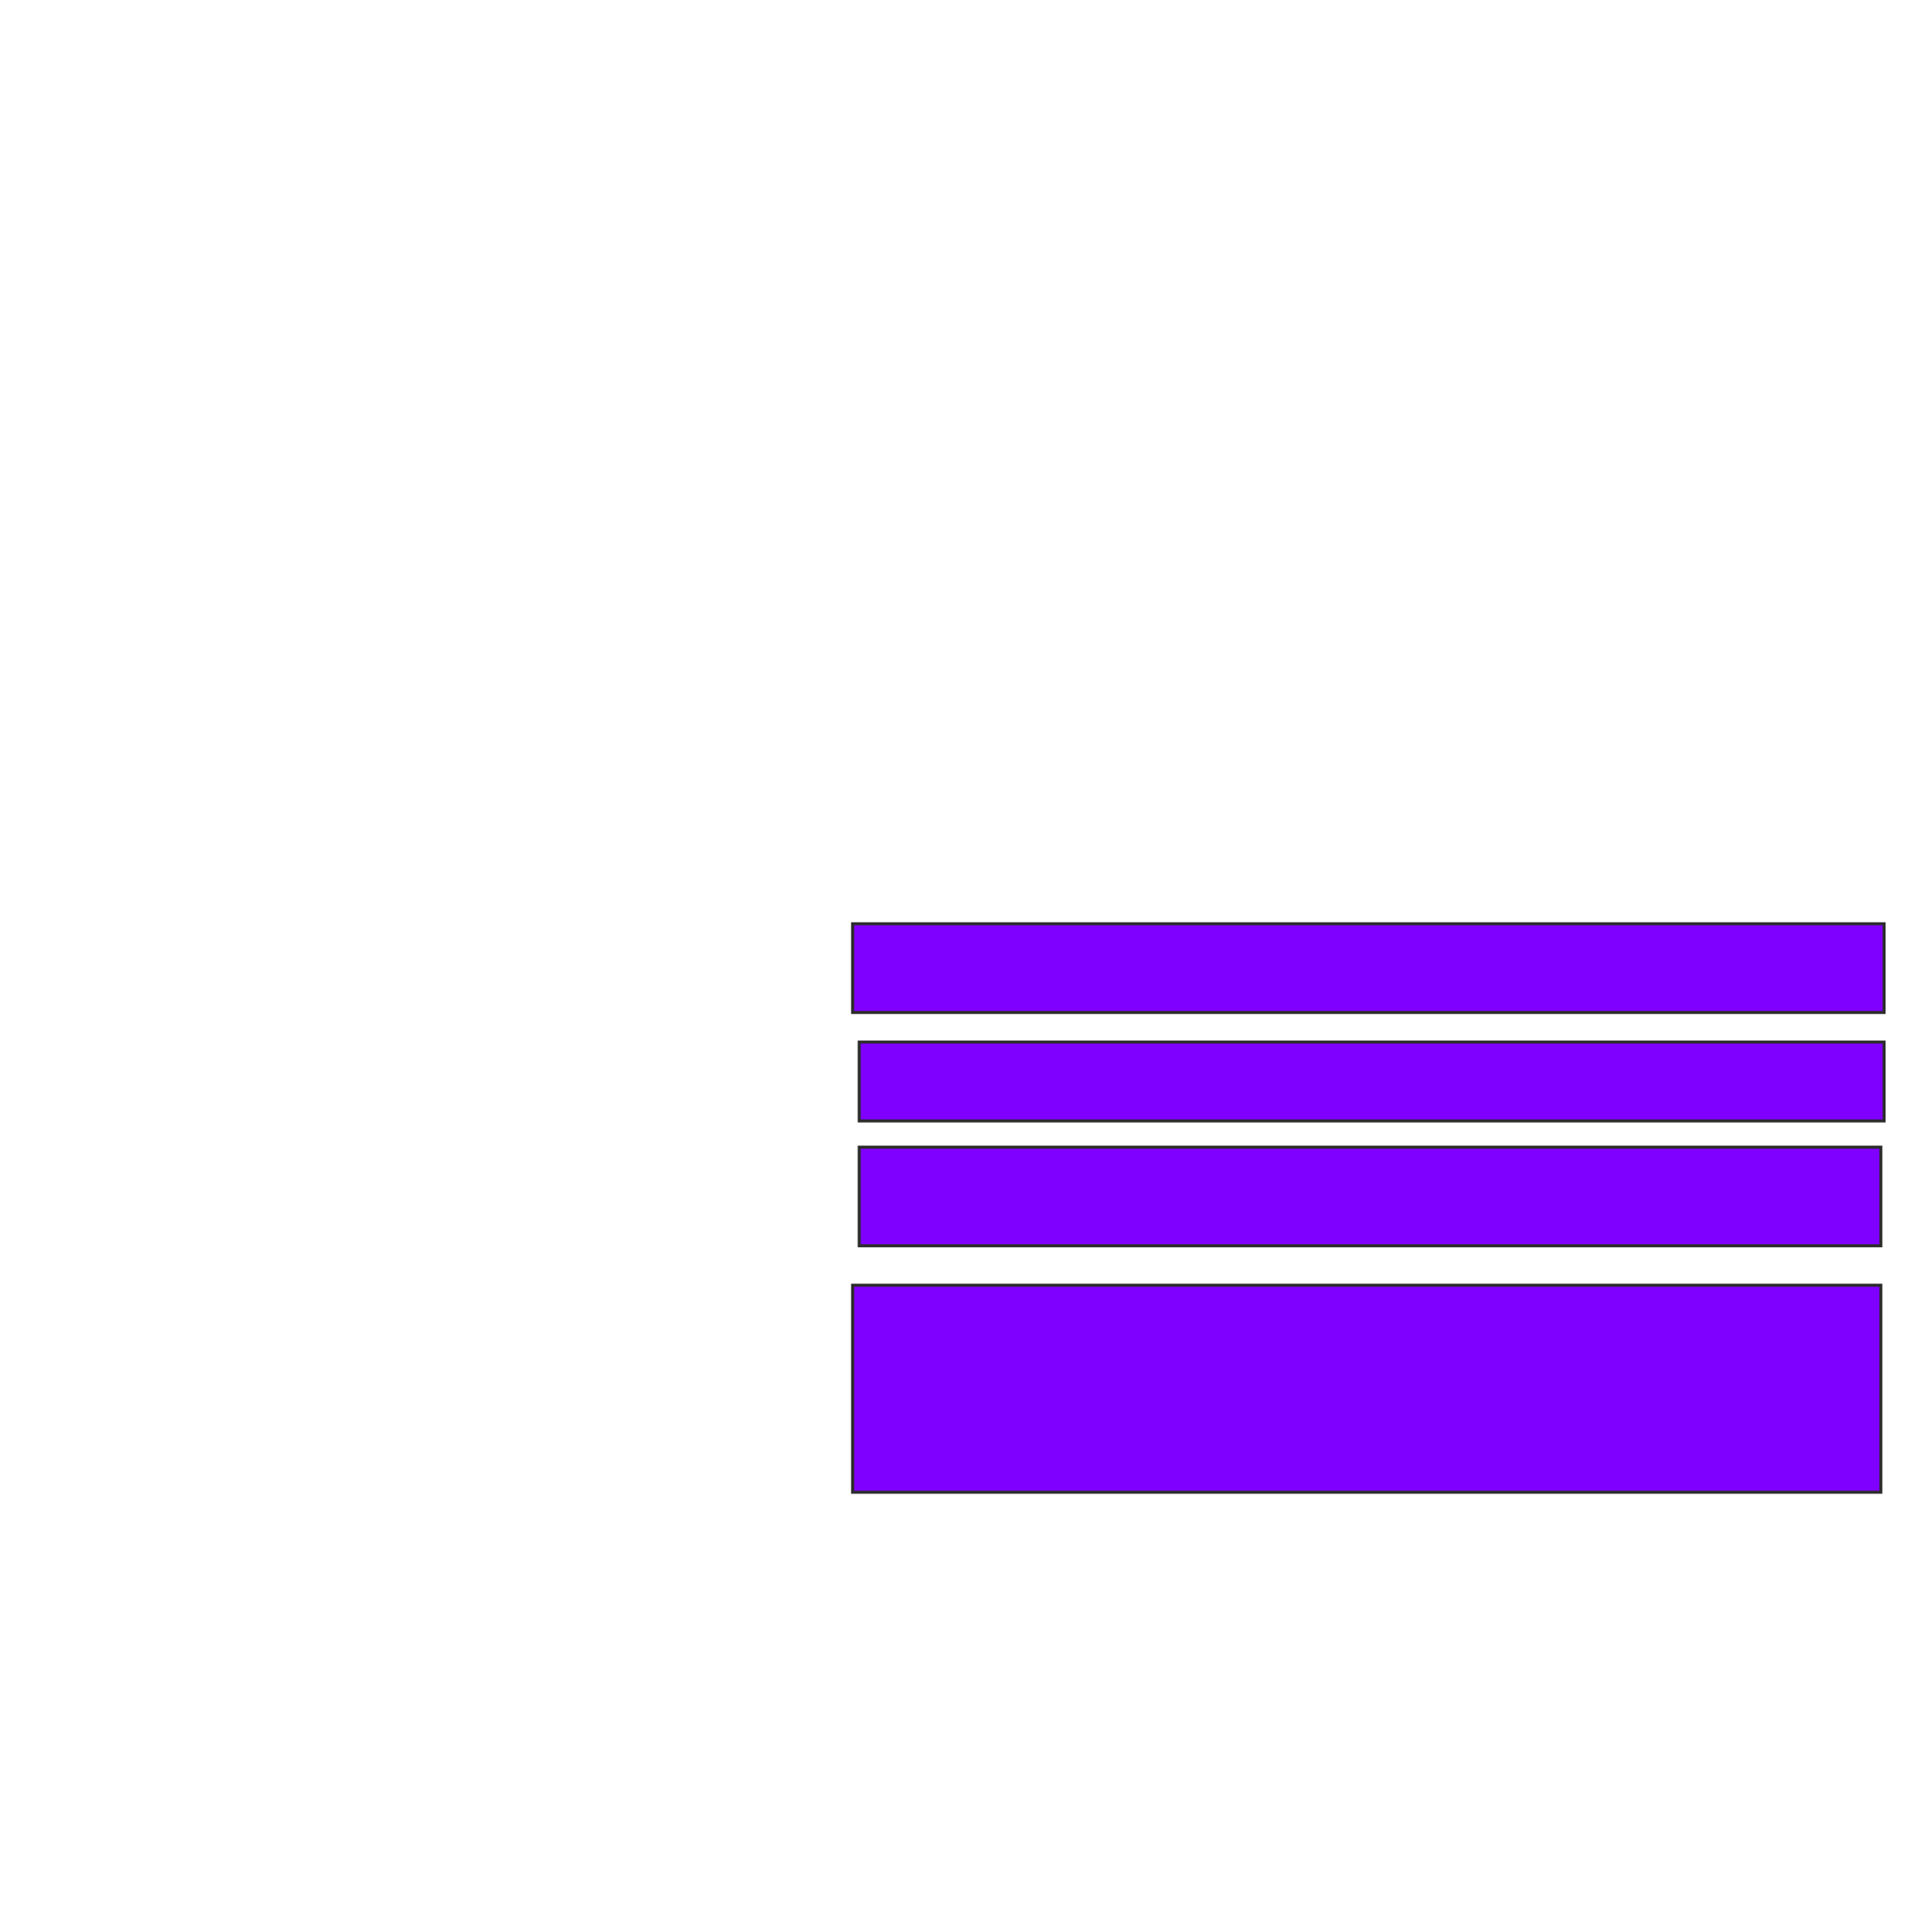 <svg xmlns="http://www.w3.org/2000/svg" width="632" height="639">
 <!-- Created with Image Occlusion Enhanced -->
 <g>
  <title>Labels</title>
 </g>
 <g>
  <title>Masks</title>
  <rect id="382c6f1441af40adb32fba6435395a46-oa-1" height="29.348" width="341.304" y="305.565" x="282.13" stroke-linecap="null" stroke-linejoin="null" stroke-dasharray="null" stroke="#2D2D2D" fill="#7f00ff"/>
  <rect id="382c6f1441af40adb32fba6435395a46-oa-2" height="26.087" width="339.13" y="344.696" x="284.304" stroke-linecap="null" stroke-linejoin="null" stroke-dasharray="null" stroke="#2D2D2D" fill="#7f00ff"/>
  <rect id="382c6f1441af40adb32fba6435395a46-oa-3" height="32.609" width="338.043" y="379.478" x="284.304" stroke-linecap="null" stroke-linejoin="null" stroke-dasharray="null" stroke="#2D2D2D" fill="#7f00ff"/>
  <rect id="382c6f1441af40adb32fba6435395a46-oa-4" height="68.478" width="340.217" y="425.13" x="282.13" stroke-linecap="null" stroke-linejoin="null" stroke-dasharray="null" stroke="#2D2D2D" fill="#7f00ff"/>
 </g>
</svg>